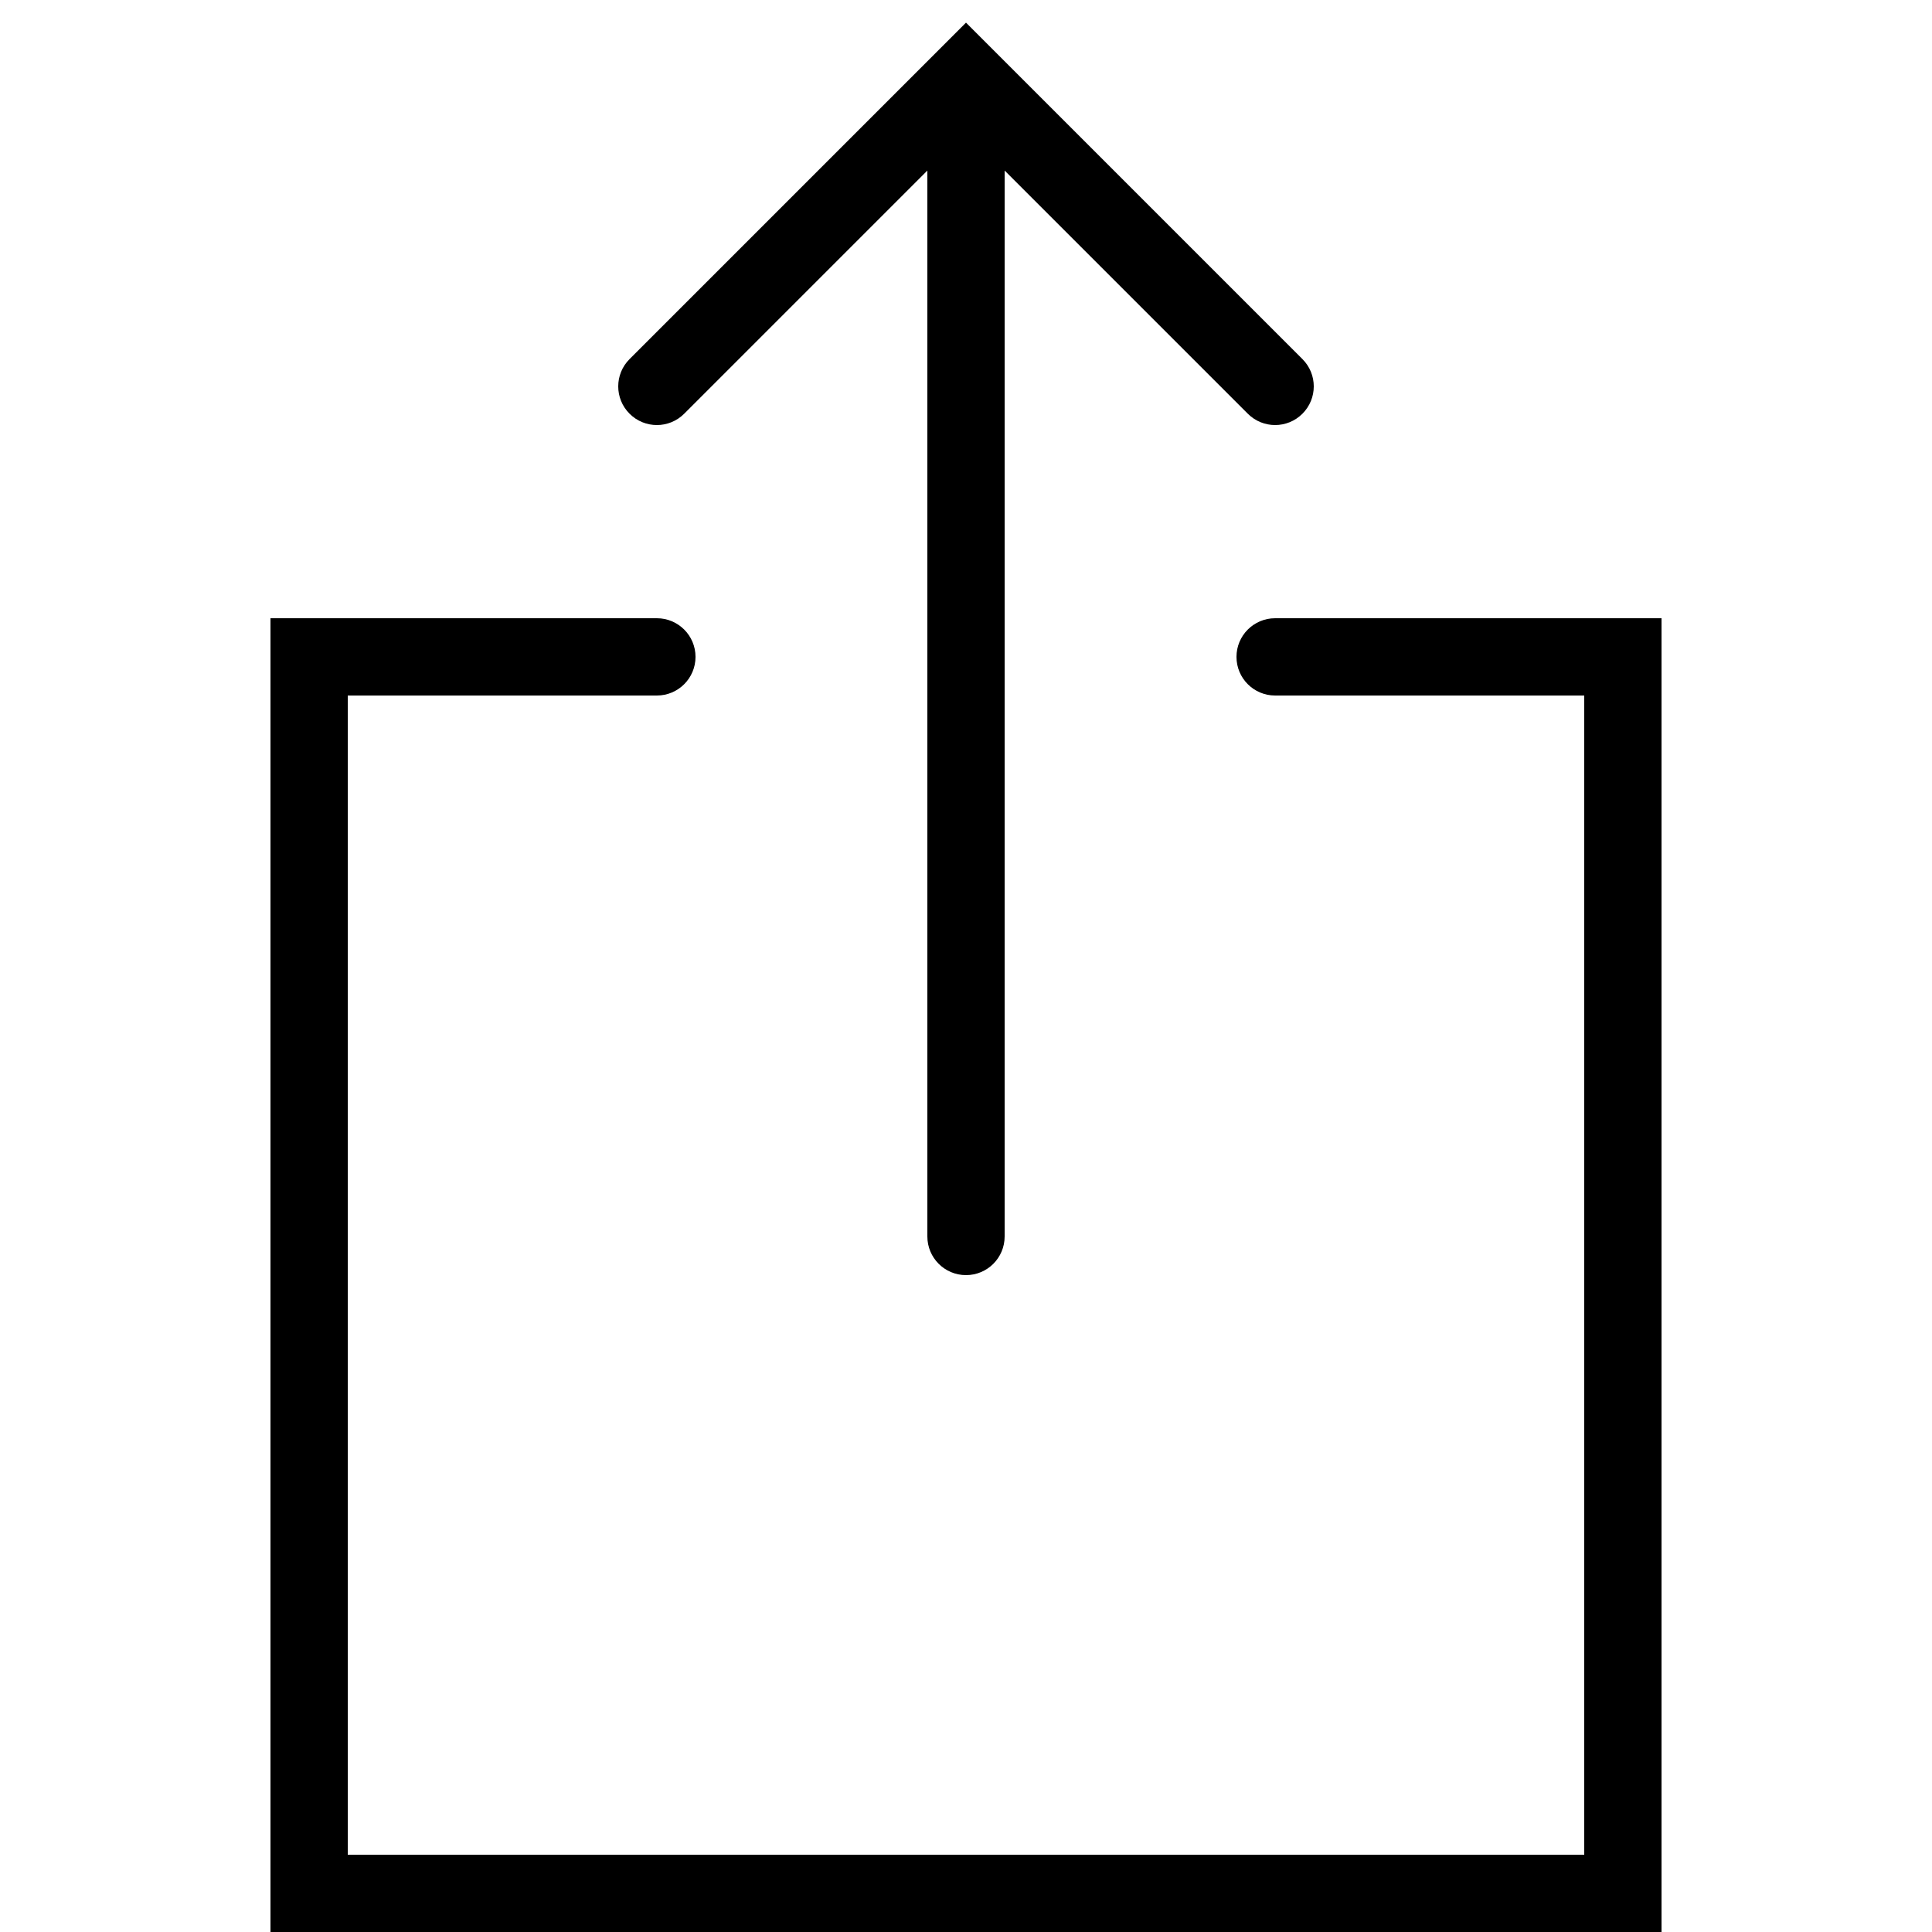 <?xml version="1.0" encoding="utf-8"?>
<!-- Generator: Adobe Illustrator 17.0.2, SVG Export Plug-In . SVG Version: 6.00 Build 0)  -->
<!DOCTYPE svg PUBLIC "-//W3C//DTD SVG 1.0//EN" "http://www.w3.org/TR/2001/REC-SVG-20010904/DTD/svg10.dtd">
<svg version="1.0" id="Layer_1" xmlns="http://www.w3.org/2000/svg" xmlns:xlink="http://www.w3.org/1999/xlink" x="0px" y="0px"
	 width="50px" height="50px" viewBox="0 0 50 50" style="enable-background:new 0 0 50 50;" xml:space="preserve">
<g>
	<path d="M33,16c-0.553,0-1,0.448-1,1s0.447,1,1,1h8v30H9V18h8c0.552,0,1-0.448,1-1s-0.448-1-1-1H7v34h36V16H33z"/>
	<path d="M17.707,10.707L24,4.414V32c0,0.553,0.448,1,1,1c0.553,0,1-0.447,1-1V4.414l6.293,6.293c0.391,0.391,1.023,0.391,1.414,0
		s0.391-1.023,0-1.414L25,0.586l-8.707,8.707c-0.391,0.391-0.391,1.023,0,1.414S17.316,11.098,17.707,10.707z"/>
</g>
</svg>
